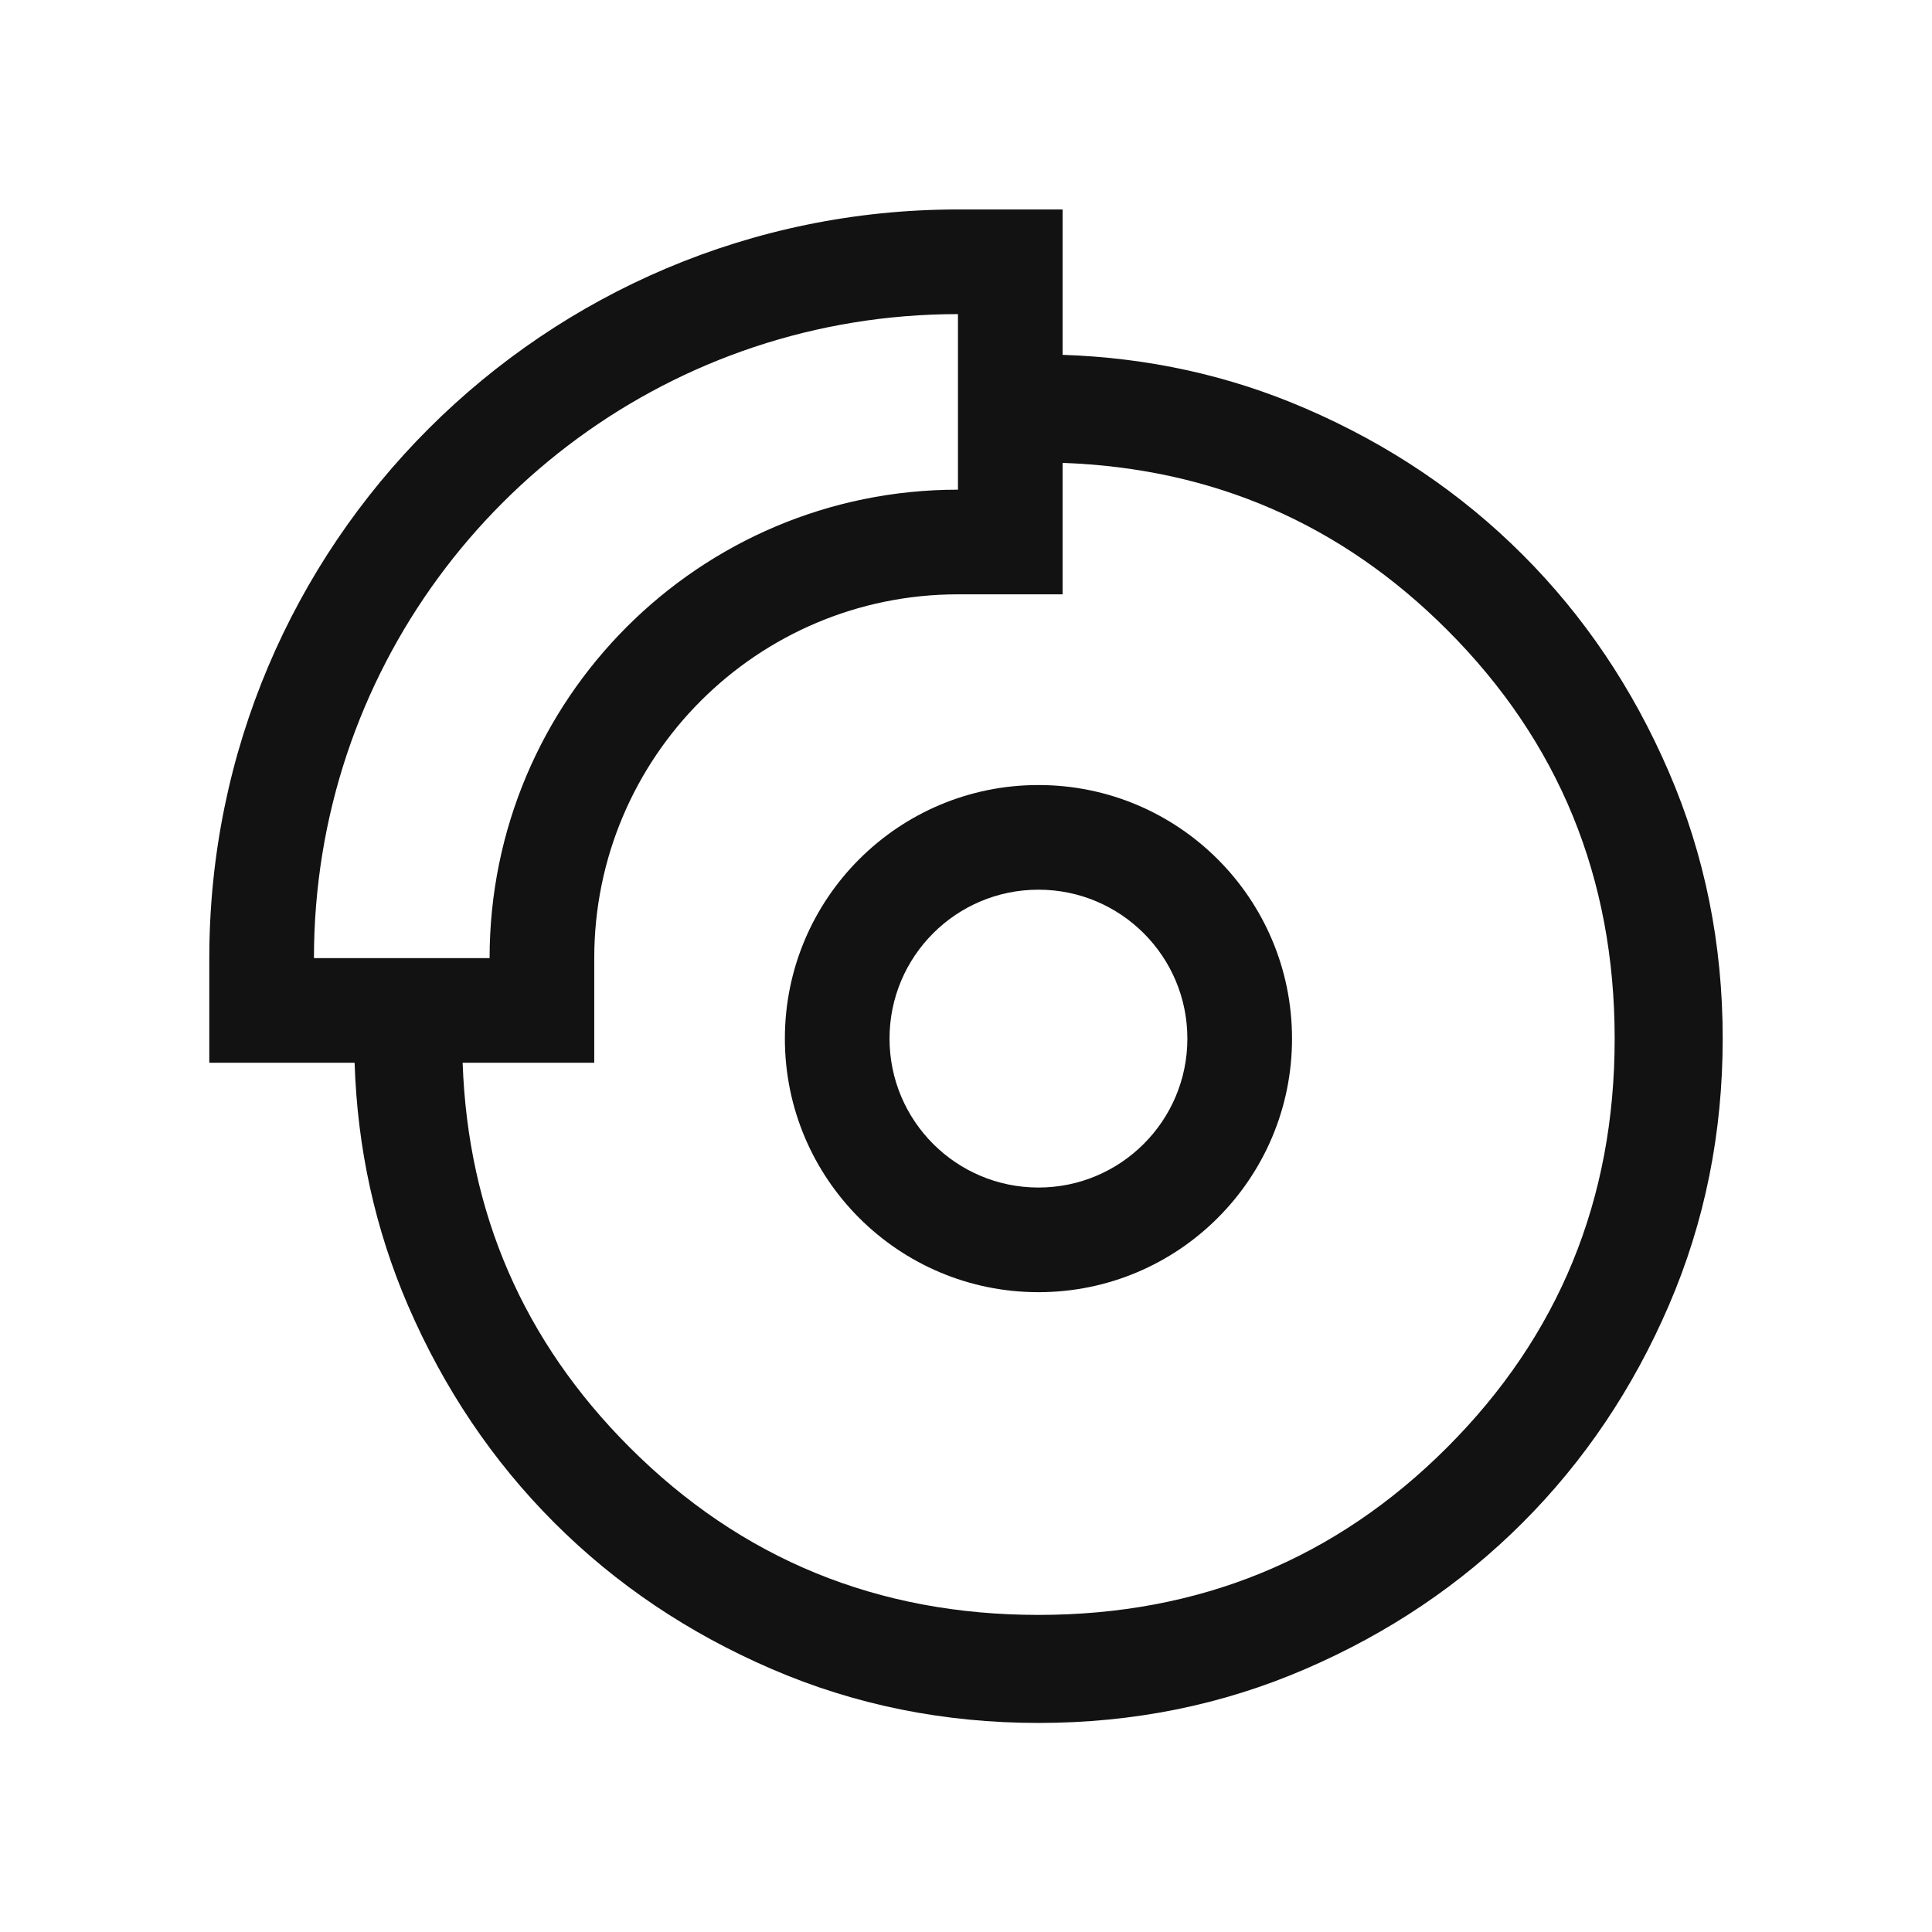 <svg width="24" height="24" viewBox="0 0 24 24" fill="none" xmlns="http://www.w3.org/2000/svg">
<path fill-rule="evenodd" clip-rule="evenodd" d="M12.9 9.752C11.16 9.752 9.75 11.162 9.75 12.902C9.75 14.641 11.16 16.052 12.9 16.052C14.64 16.052 16.05 14.641 16.05 12.902C16.05 11.162 14.64 9.752 12.9 9.752ZM11.05 12.902C11.05 11.88 11.878 11.052 12.9 11.052C13.922 11.052 14.75 11.88 14.75 12.902C14.75 13.923 13.922 14.752 12.9 14.752C11.878 14.752 11.05 13.923 11.05 12.902Z" fill="#121212"/>
<path fill-rule="evenodd" clip-rule="evenodd" d="M2.6 13.202H4.405C4.439 14.267 4.661 15.272 5.069 16.219C5.516 17.253 6.122 18.152 6.887 18.917C7.652 19.682 8.552 20.287 9.586 20.733C10.621 21.18 11.726 21.403 12.901 21.403C14.077 21.403 15.182 21.18 16.216 20.733C17.25 20.287 18.149 19.681 18.914 18.916C19.679 18.151 20.285 17.251 20.731 16.216C21.177 15.182 21.4 14.077 21.4 12.901C21.4 11.726 21.177 10.621 20.73 9.587C20.284 8.553 19.678 7.653 18.913 6.889C18.148 6.124 17.248 5.518 16.213 5.072C15.268 4.664 14.264 4.443 13.2 4.408V2.602H11.9C6.764 2.602 2.6 6.765 2.6 11.902V13.202ZM7.382 13.202H5.747C5.813 15.07 6.505 16.663 7.822 17.98C9.209 19.367 10.902 20.061 12.9 20.061C14.898 20.061 16.591 19.367 17.977 17.98C19.364 16.593 20.058 14.901 20.058 12.903C20.058 10.905 19.364 9.212 17.977 7.825C16.661 6.508 15.068 5.817 13.2 5.75V7.383H11.9C9.405 7.383 7.382 9.406 7.382 11.902V13.202ZM11.9 3.902V6.083C8.687 6.083 6.082 8.688 6.082 11.902H3.9C3.9 11.459 3.936 11.025 4.005 10.602C4.557 7.225 7.223 4.559 10.6 4.007C11.023 3.938 11.457 3.902 11.9 3.902Z" fill="#121212"/>
</svg>
